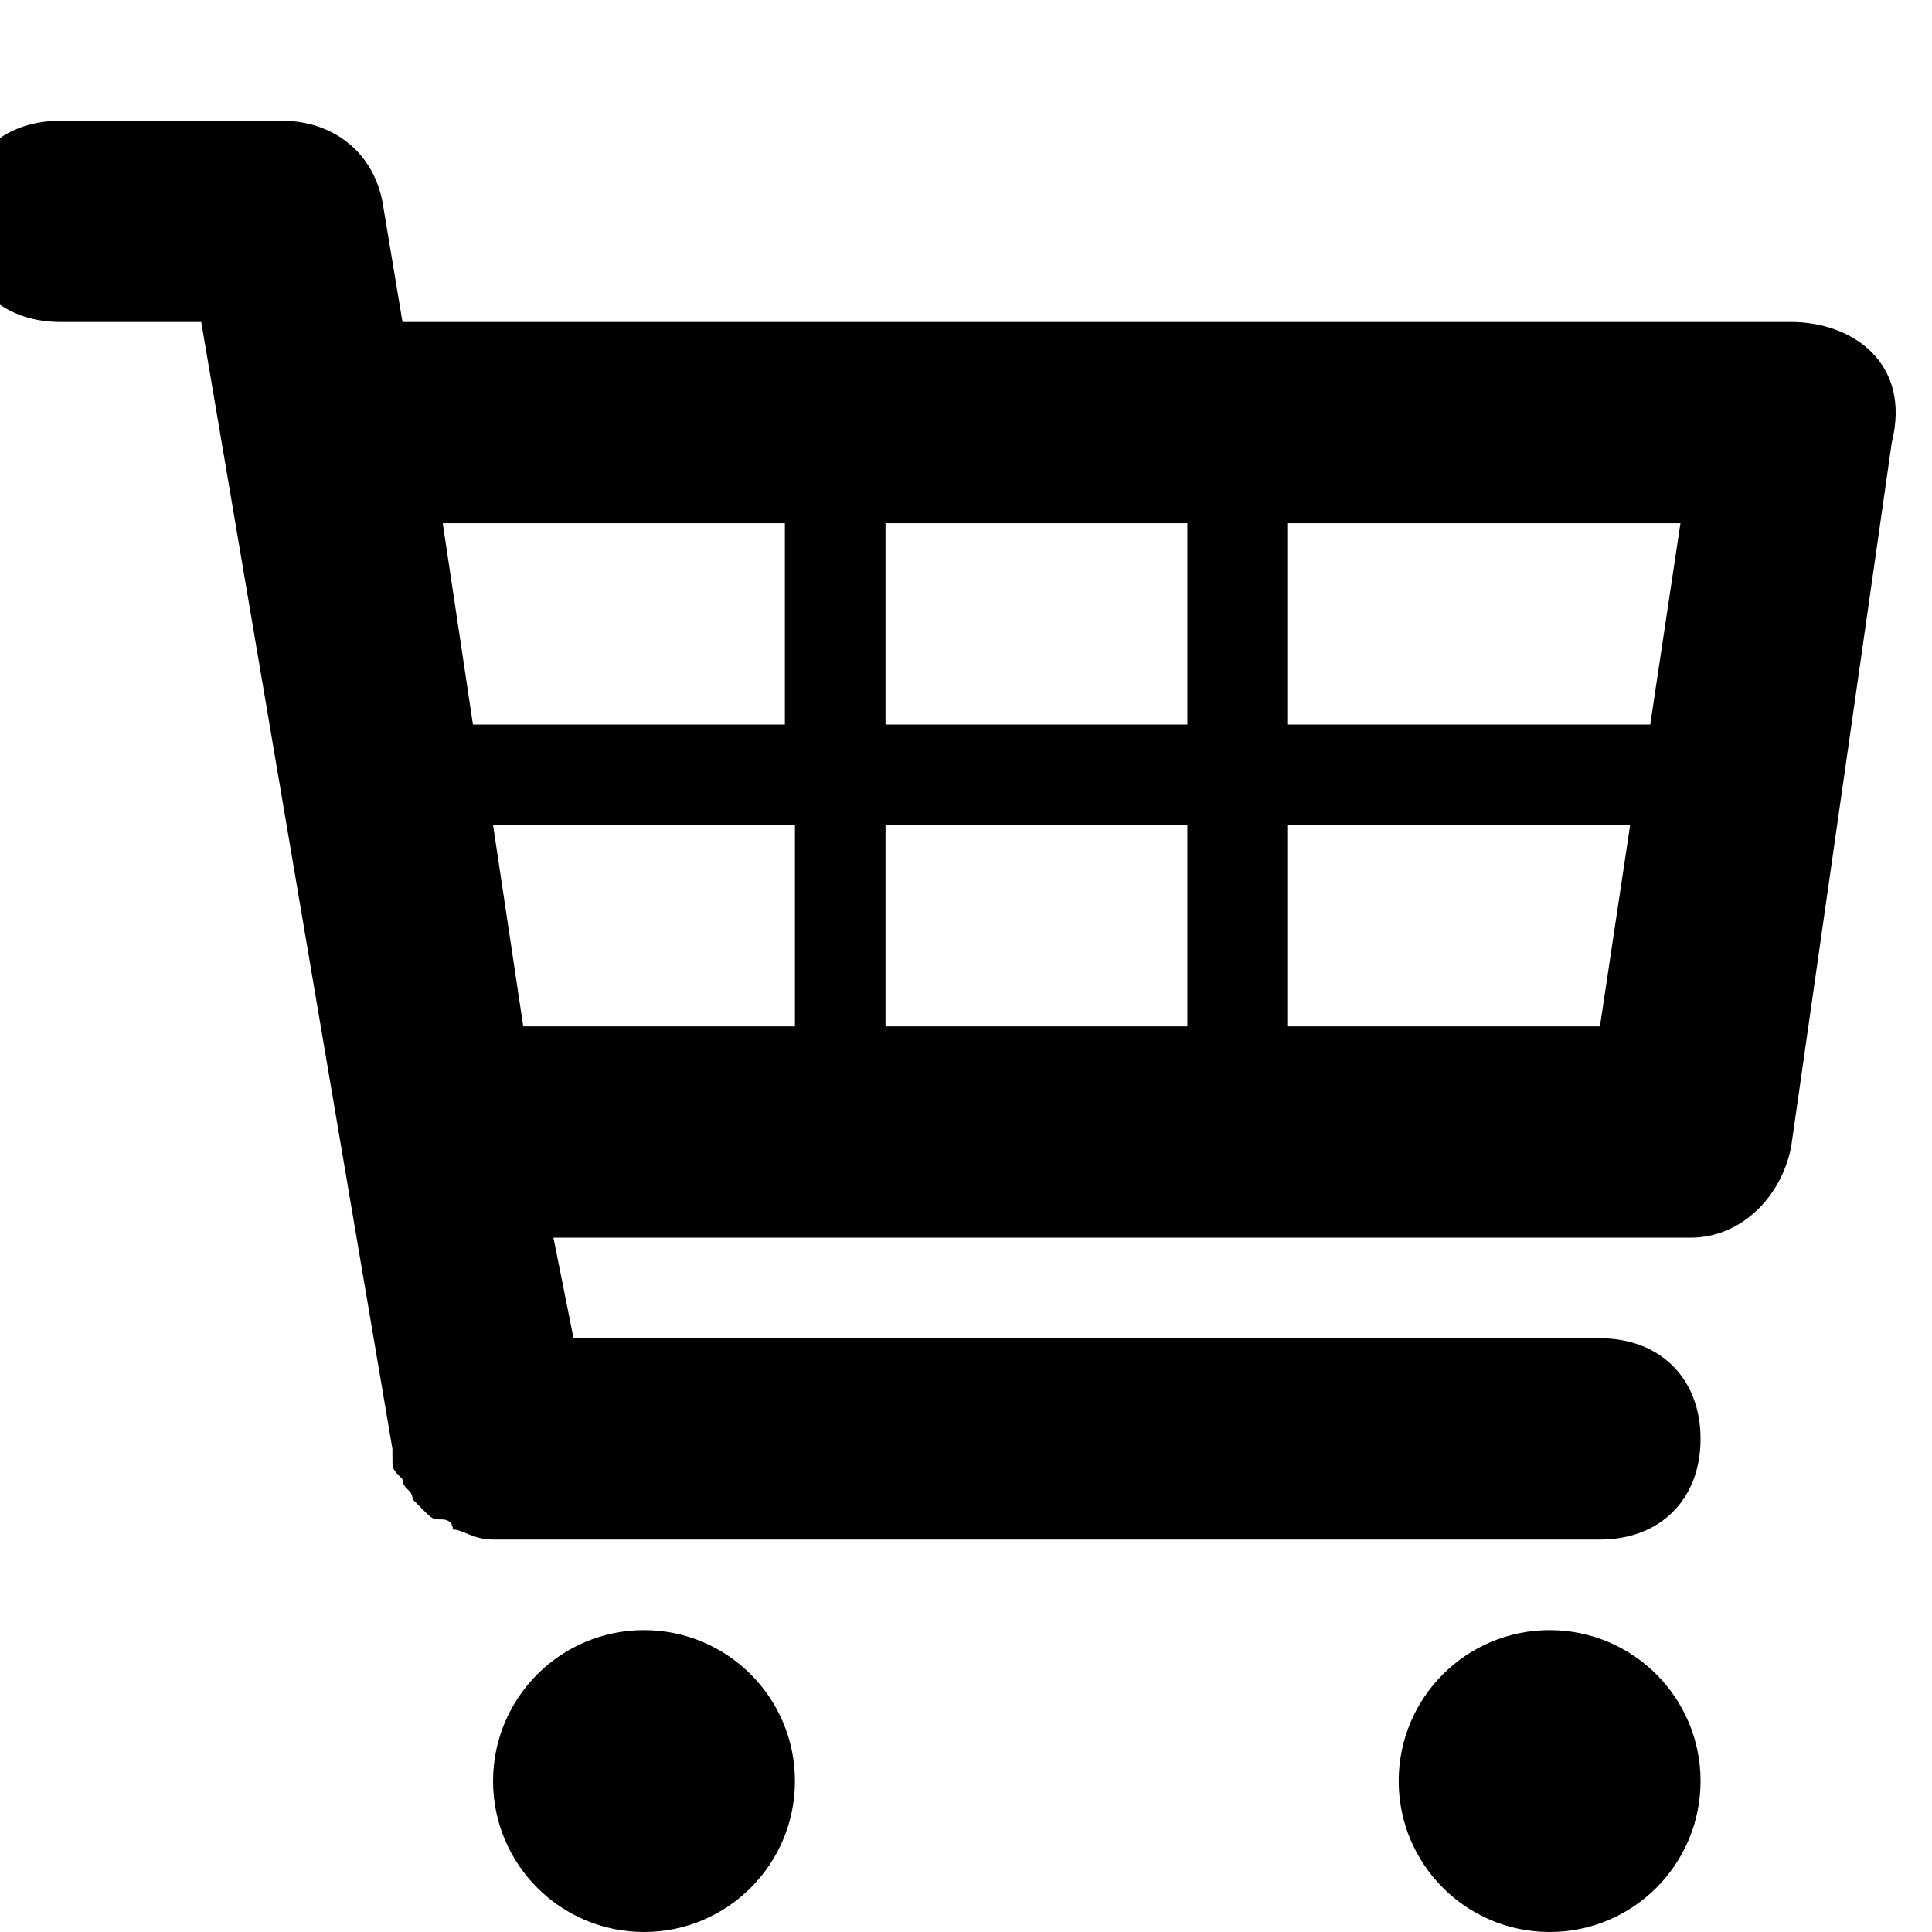 <svg enable-background="new -443 628.4 19.2 19.2" viewBox="-443 628.4 19.2 19.2" xmlns="http://www.w3.org/2000/svg"><path d="m-424.4 631.9c-.2-.2-.5-.3-.8-.3h-13.8l-.2-1.2c-.1-.5-.5-.8-1-.8h-2.2c-.6 0-1 .4-1 1s.4 1 1 1h1.4l1.9 11.2v.1c0 .1 0 .1.1.2 0 .1.1.1.1.2l.1.1c.1.1.1.1.2.1 0 0 .1 0 .1.1.1 0 .2.1.4.1h11c.6 0 1-.4 1-1s-.4-1-1-1h-10.2l-.2-1h11.3c.5 0 .9-.4 1-.9l1-7c.1-.4 0-.7-.2-.9zm-1.9 1.7-.3 2h-3.6v-2zm-4.9 0v2h-3v-2zm0 3v2h-3v-2zm-4-3v2h-3c-.1 0-.1 0-.1 0l-.3-2zm-2.9 3h3v2h-2.7zm7.9 2v-2h3.4l-.3 2z"/><circle cx="-436.6" cy="646.1" r="1.5"/><circle cx="-427.6" cy="646.1" r="1.5"/></svg>